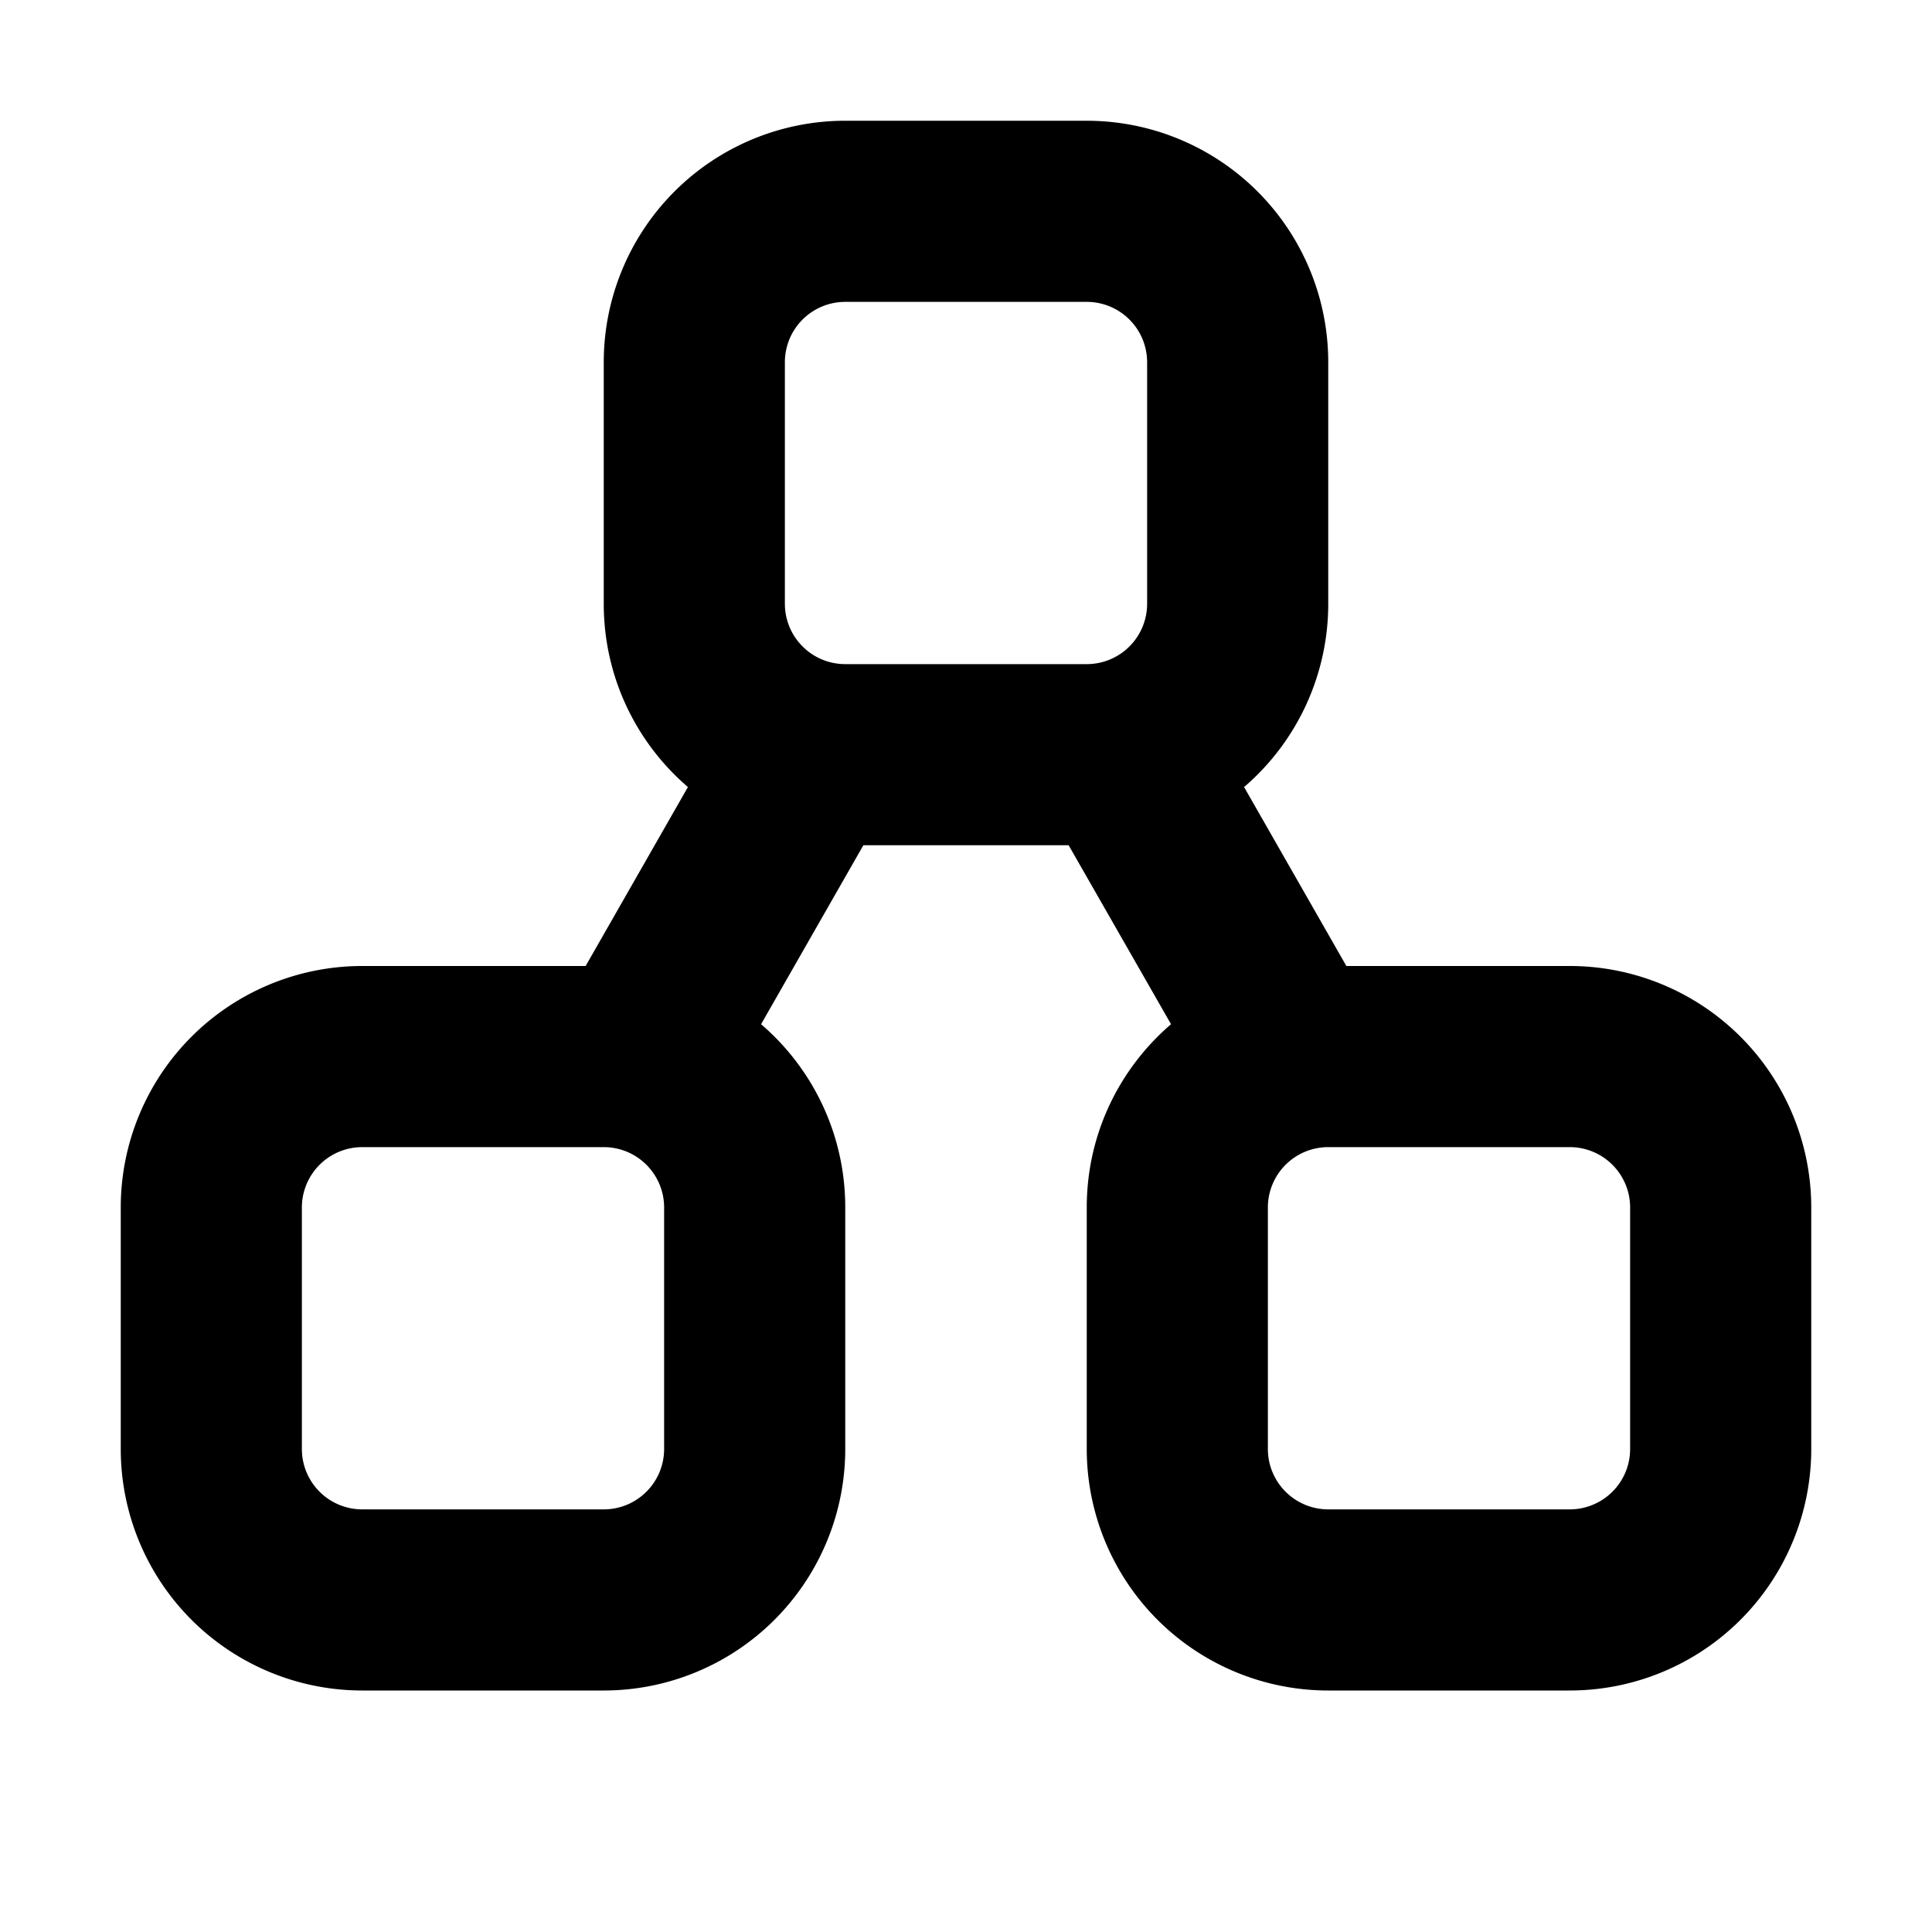 <svg xmlns="http://www.w3.org/2000/svg" xmlns:xlink="http://www.w3.org/1999/xlink" width="16" height="16" viewBox="0 0 16 16"><path fill="currentColor" fill-rule="evenodd" d="M11 12.5h2a.5.5 0 0 0 .5-.5v-2a.5.5 0 0 0-.5-.5h-2a.5.5 0 0 0-.5.5v2a.5.5 0 0 0 .5.5m2 1.5a2 2 0 0 0 2-2v-2a2 2 0 0 0-2-2h-1.85l-.847-1.482A2 2 0 0 0 11 5V3a2 2 0 0 0-2-2H7a2 2 0 0 0-2 2v2c0 .607.27 1.151.697 1.518L4.85 8H3a2 2 0 0 0-2 2v2a2 2 0 0 0 2 2h2a2 2 0 0 0 2-2v-2c0-.607-.27-1.151-.697-1.518L7.15 7h1.7l.848 1.482C9.27 8.85 9 9.392 9 10v2a2 2 0 0 0 2 2zM3 12.5h2a.5.5 0 0 0 .5-.5v-2a.5.5 0 0 0-.5-.5H3a.5.5 0 0 0-.5.5v2a.5.5 0 0 0 .5.5m6-7H7a.5.5 0 0 1-.5-.5V3a.5.5 0 0 1 .5-.5h2a.5.5 0 0 1 .5.5v2a.5.5 0 0 1-.5.5" clip-rule="evenodd"/></svg>